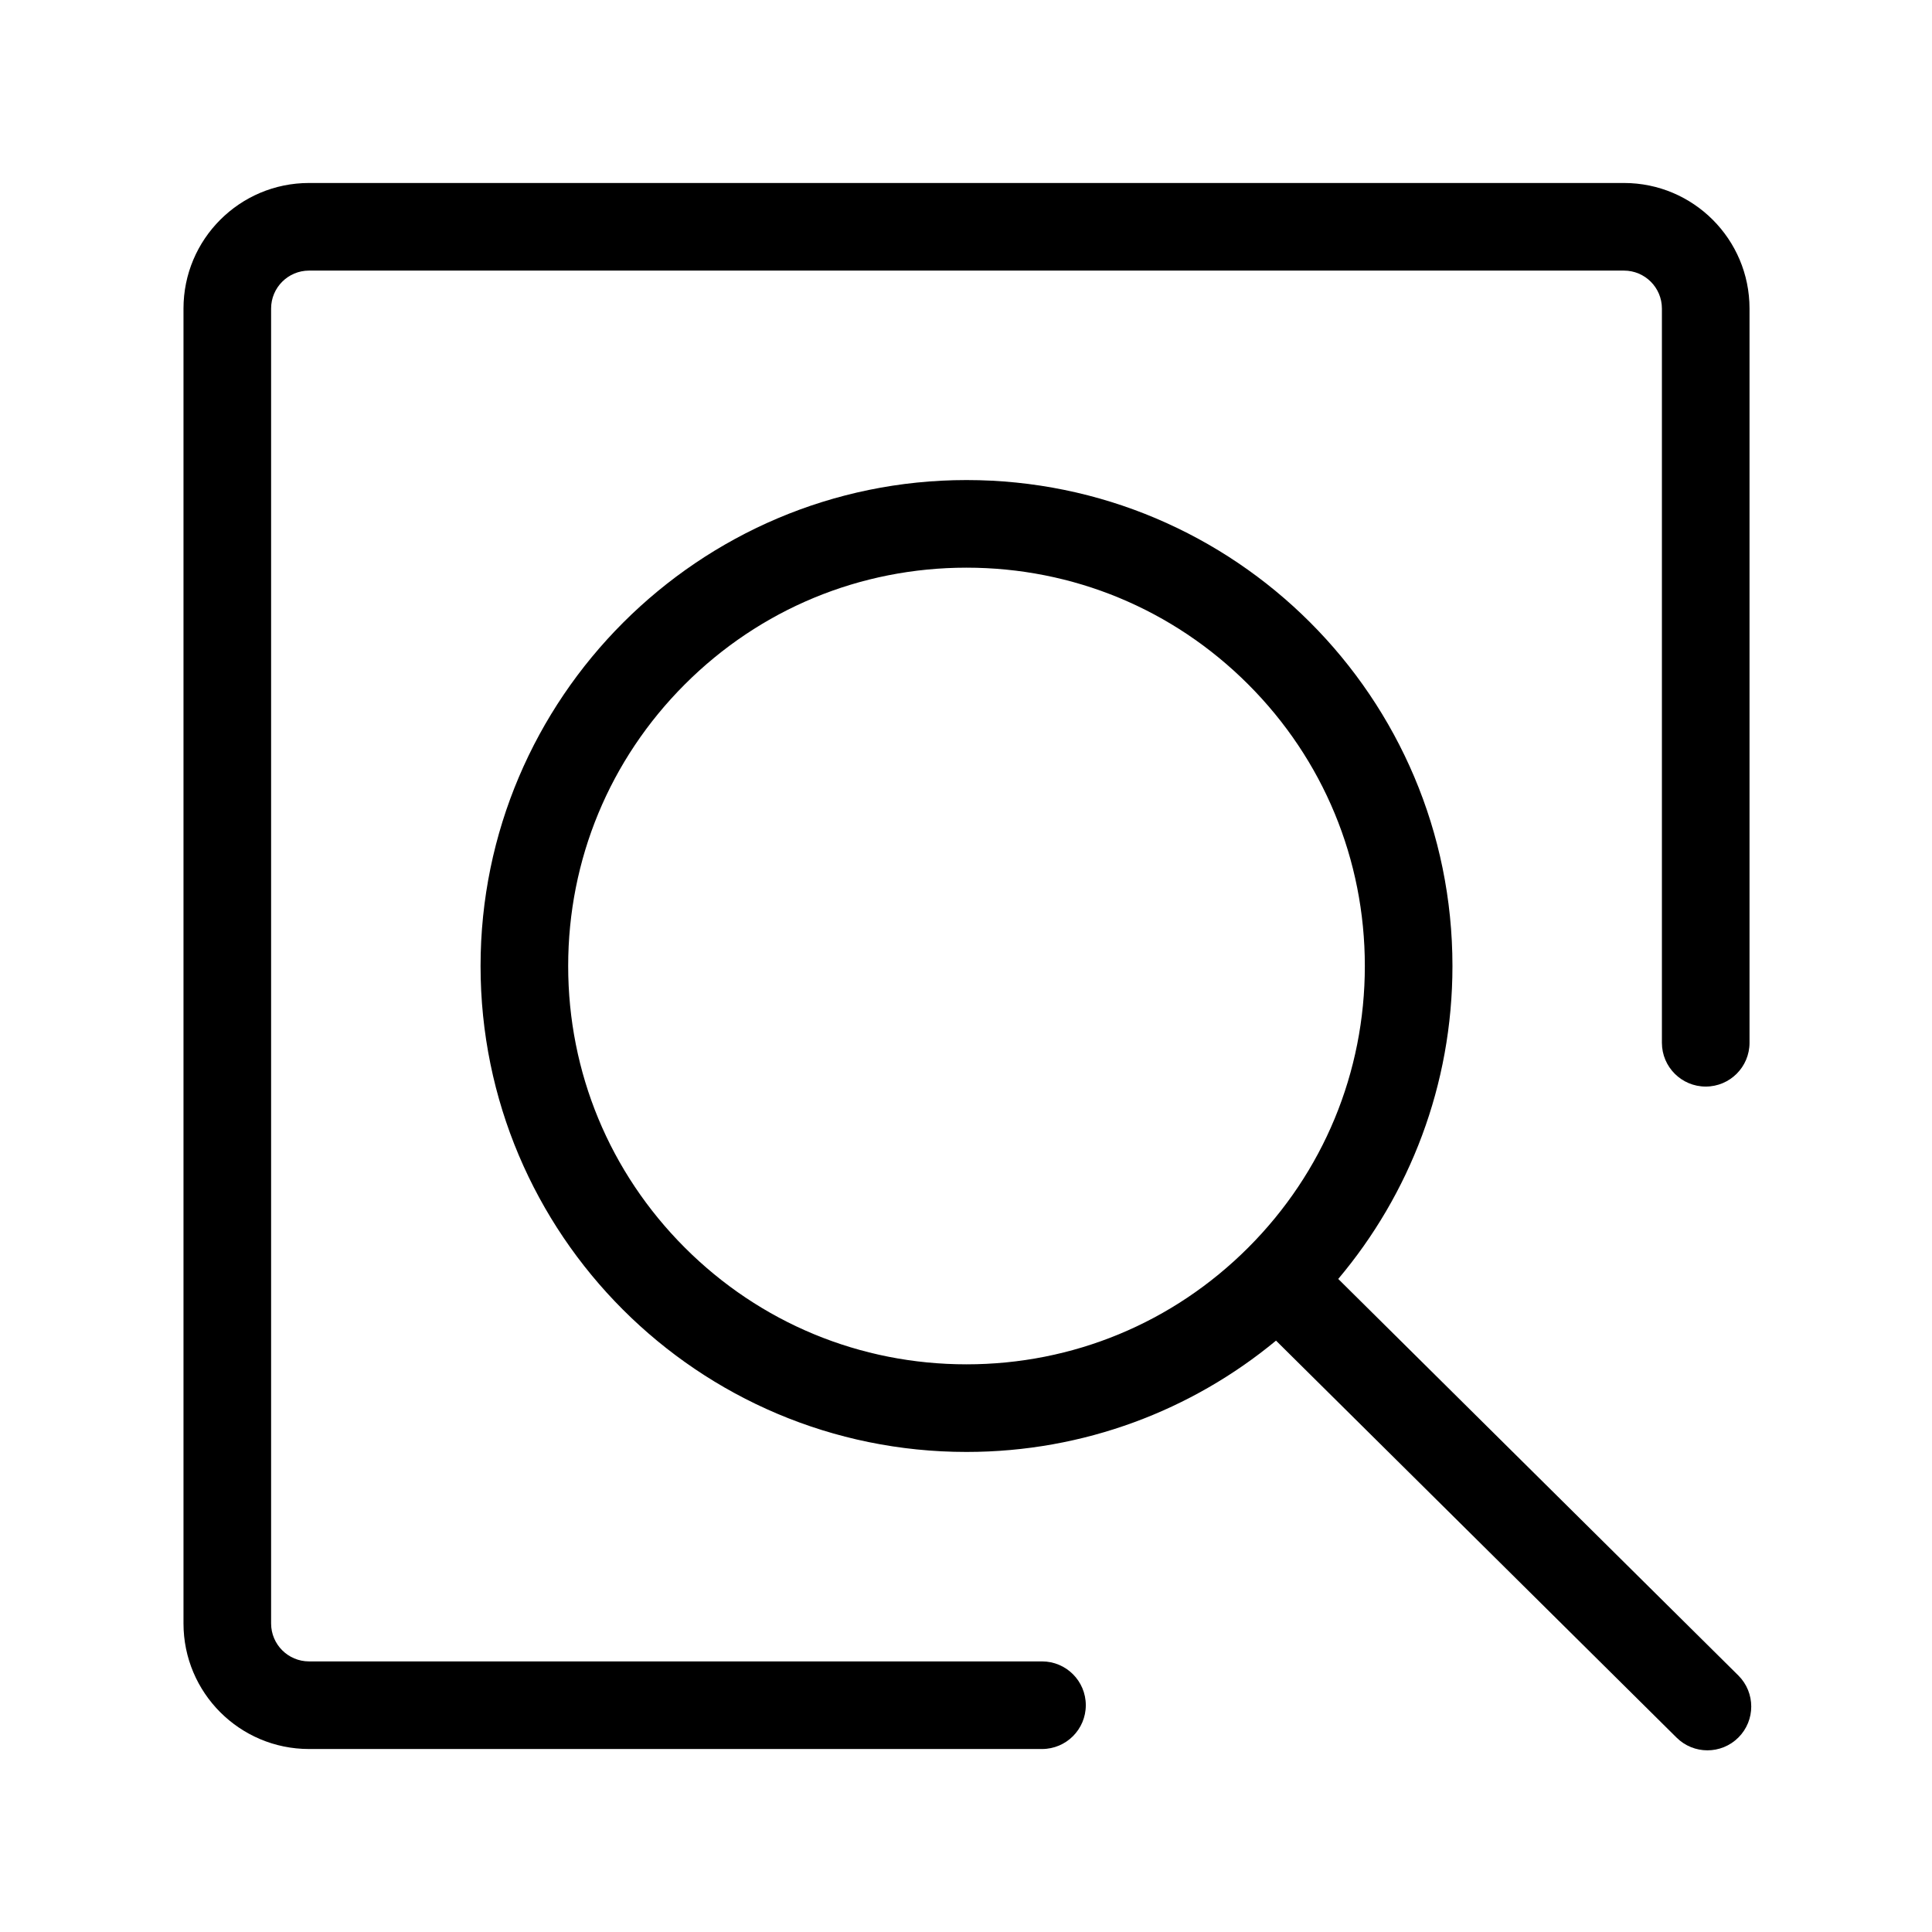 <?xml version="1.0" standalone="no"?><!DOCTYPE svg PUBLIC "-//W3C//DTD SVG 1.1//EN" "http://www.w3.org/Graphics/SVG/1.1/DTD/svg11.dtd"><svg t="1531359658609" class="icon" style="" viewBox="0 0 1024 1024" version="1.1" xmlns="http://www.w3.org/2000/svg" p-id="1518" xmlns:xlink="http://www.w3.org/1999/xlink" width="64" height="64"><defs><style type="text/css"></style></defs><path d="M552.278 880.577H163.804c-11.108 0-20.113-9.005-20.113-20.113v-696.928c0-11.108 9.005-20.113 20.113-20.113h696.927c11.108 0 20.113 9.005 20.113 20.113v389.147c0 12.823 10.396 23.219 23.219 23.219s23.219-10.396 23.219-23.219V163.536c0-36.755-29.796-66.55-66.55-66.55H163.804c-36.755 0-66.55 29.796-66.55 66.55v696.927c0 36.755 29.796 66.55 66.55 66.55h388.472c12.823 0 23.219-10.396 23.219-23.219 0.001-12.823-10.394-23.218-23.218-23.218z" p-id="1519"></path><path d="M921.394 888.075L709.295 677.867c37.765-44.812 60.534-102.676 60.534-165.867 0-142.246-115.313-257.56-257.56-257.56-141.899 0-257.562 115.663-257.561 257.562 0.001 142.246 115.314 257.559 257.561 257.559 62.335 0 119.497-22.147 164.05-58.998l212.24 210.349c9.068 9.068 23.768 9.068 32.836 0 9.068-9.068 9.068-23.769 0-32.837zM512.268 723.123c-56.393 0-109.41-21.96-149.287-61.837s-61.837-92.894-61.837-149.287 21.96-109.41 61.837-149.287 92.894-61.837 149.287-61.837 109.41 21.96 149.287 61.837 61.837 92.894 61.837 149.287-21.96 109.41-61.837 149.287-92.894 61.837-149.287 61.837z" p-id="1520"></path></svg>